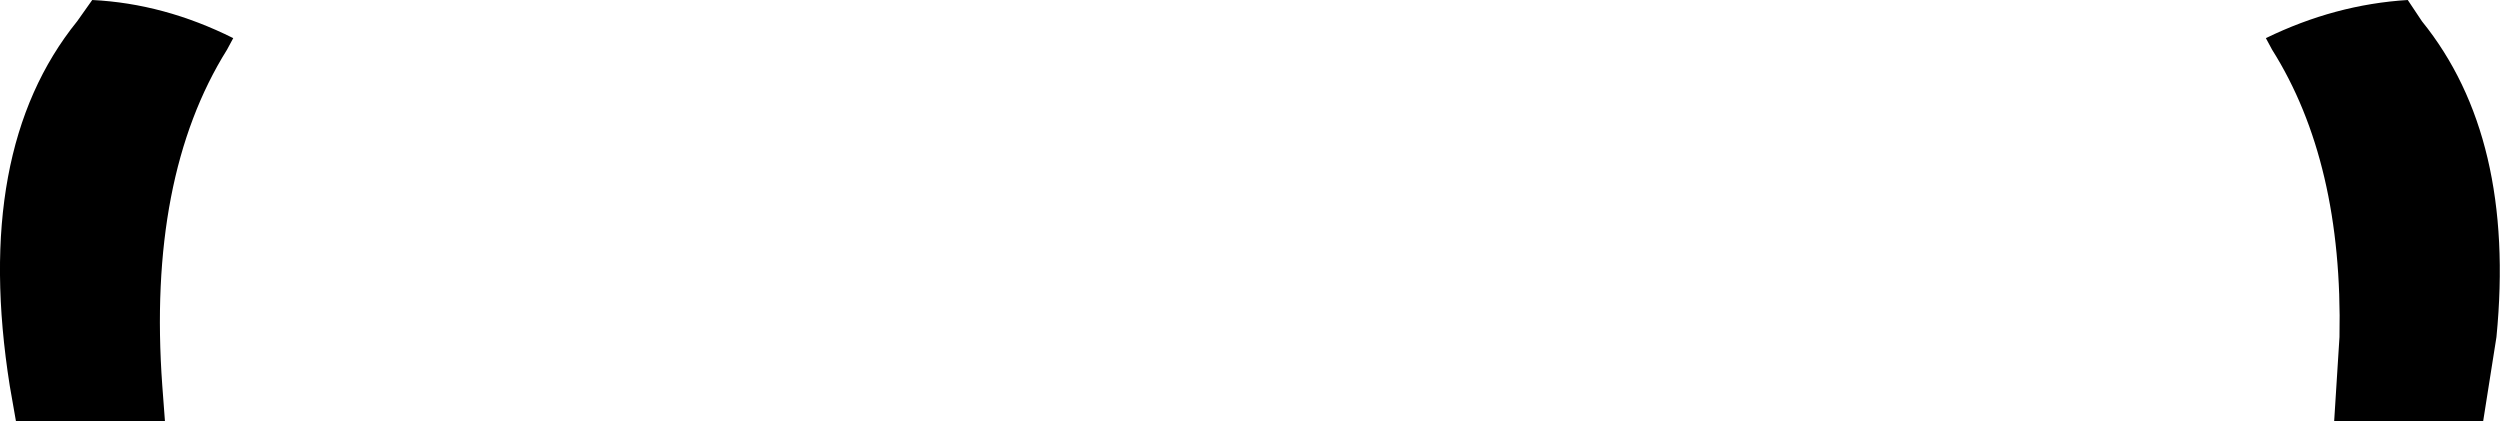 <?xml version="1.0" encoding="UTF-8" standalone="no"?>
<svg xmlns:xlink="http://www.w3.org/1999/xlink" height="23.75px" width="140.95px" xmlns="http://www.w3.org/2000/svg">
  <g transform="matrix(1.0, 0.0, 0.0, 1.0, -329.35, -536.25)">
    <path d="M342.15 539.05 Q337.65 546.25 338.5 558.0 L338.65 560.0 330.25 560.0 329.9 558.0 Q327.8 544.75 333.7 537.45 L334.55 536.25 Q338.6 536.45 342.5 538.4 L342.15 539.05 M457.45 539.05 L457.1 538.4 Q461.0 536.5 465.1 536.25 L465.9 537.45 Q471.2 544.0 470.1 555.25 L469.35 560.0 460.95 560.0 461.25 555.25 Q461.45 545.4 457.45 539.05" fill="#000000" fill-rule="evenodd" stroke="none"/>
  </g>
</svg>
